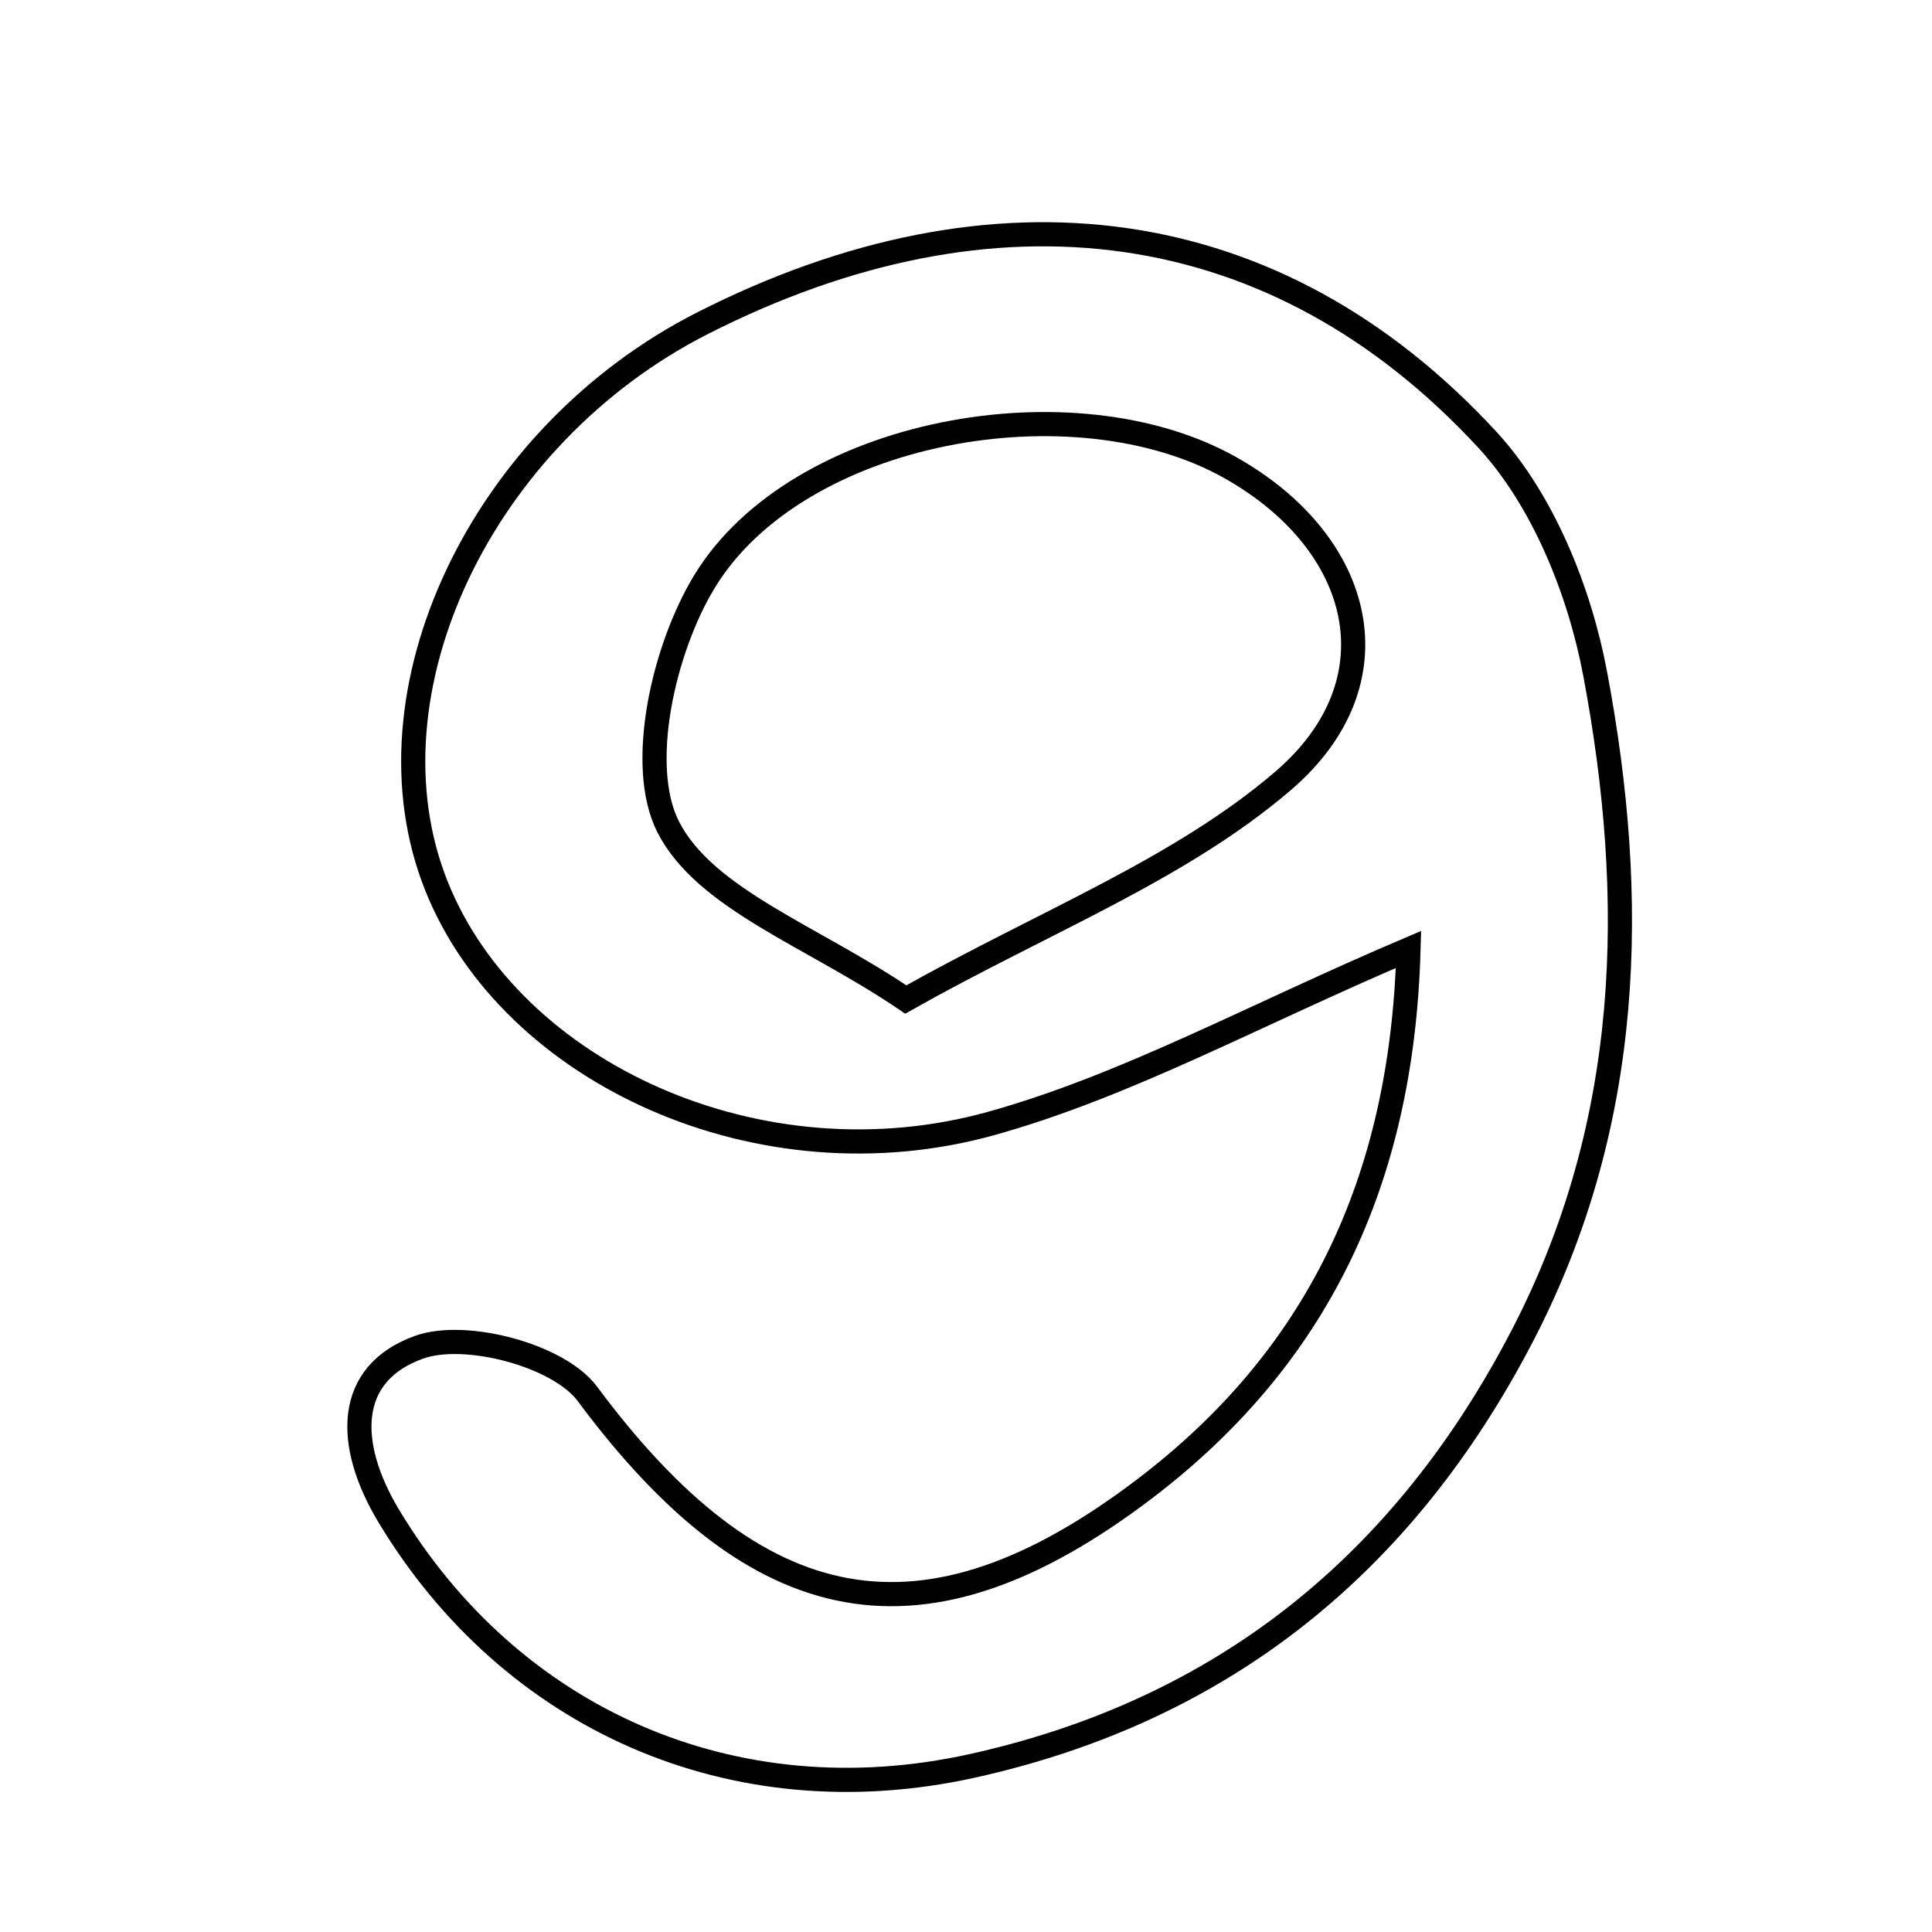 <svg xmlns="http://www.w3.org/2000/svg" viewBox="0.0 0.0 24.0 24.0" height="200px" width="200px"><path fill="none" stroke="black" stroke-width=".3" stroke-opacity="1.0"  filling="0" d="M8.727 4.015 C12.353 2.173 15.852 2.62 18.475 5.461 C19.168 6.212 19.622 7.341 19.815 8.366 C20.343 11.168 20.284 13.946 18.915 16.586 C17.441 19.428 15.192 21.246 12.08 21.936 C9.096 22.596 6.339 21.343 4.829 18.832 C4.291 17.936 4.294 17.061 5.208 16.735 C5.784 16.53 6.941 16.836 7.296 17.314 C9.405 20.151 11.465 20.589 14.221 18.493 C16.352 16.871 17.417 14.687 17.497 11.794 C15.562 12.618 13.999 13.484 12.324 13.953 C9.446 14.759 6.352 13.332 5.422 11.007 C4.463 8.612 5.975 5.413 8.727 4.015"></path>
<path fill="none" stroke="black" stroke-width=".3" stroke-opacity="1.0"  filling="0" d="M15.29 5.813 C16.948 6.751 17.375 8.468 15.94 9.699 C14.655 10.802 12.977 11.445 11.252 12.416 C10.094 11.629 8.764 11.175 8.302 10.275 C7.912 9.514 8.241 8.063 8.752 7.223 C9.906 5.327 13.345 4.713 15.29 5.813"></path></svg>